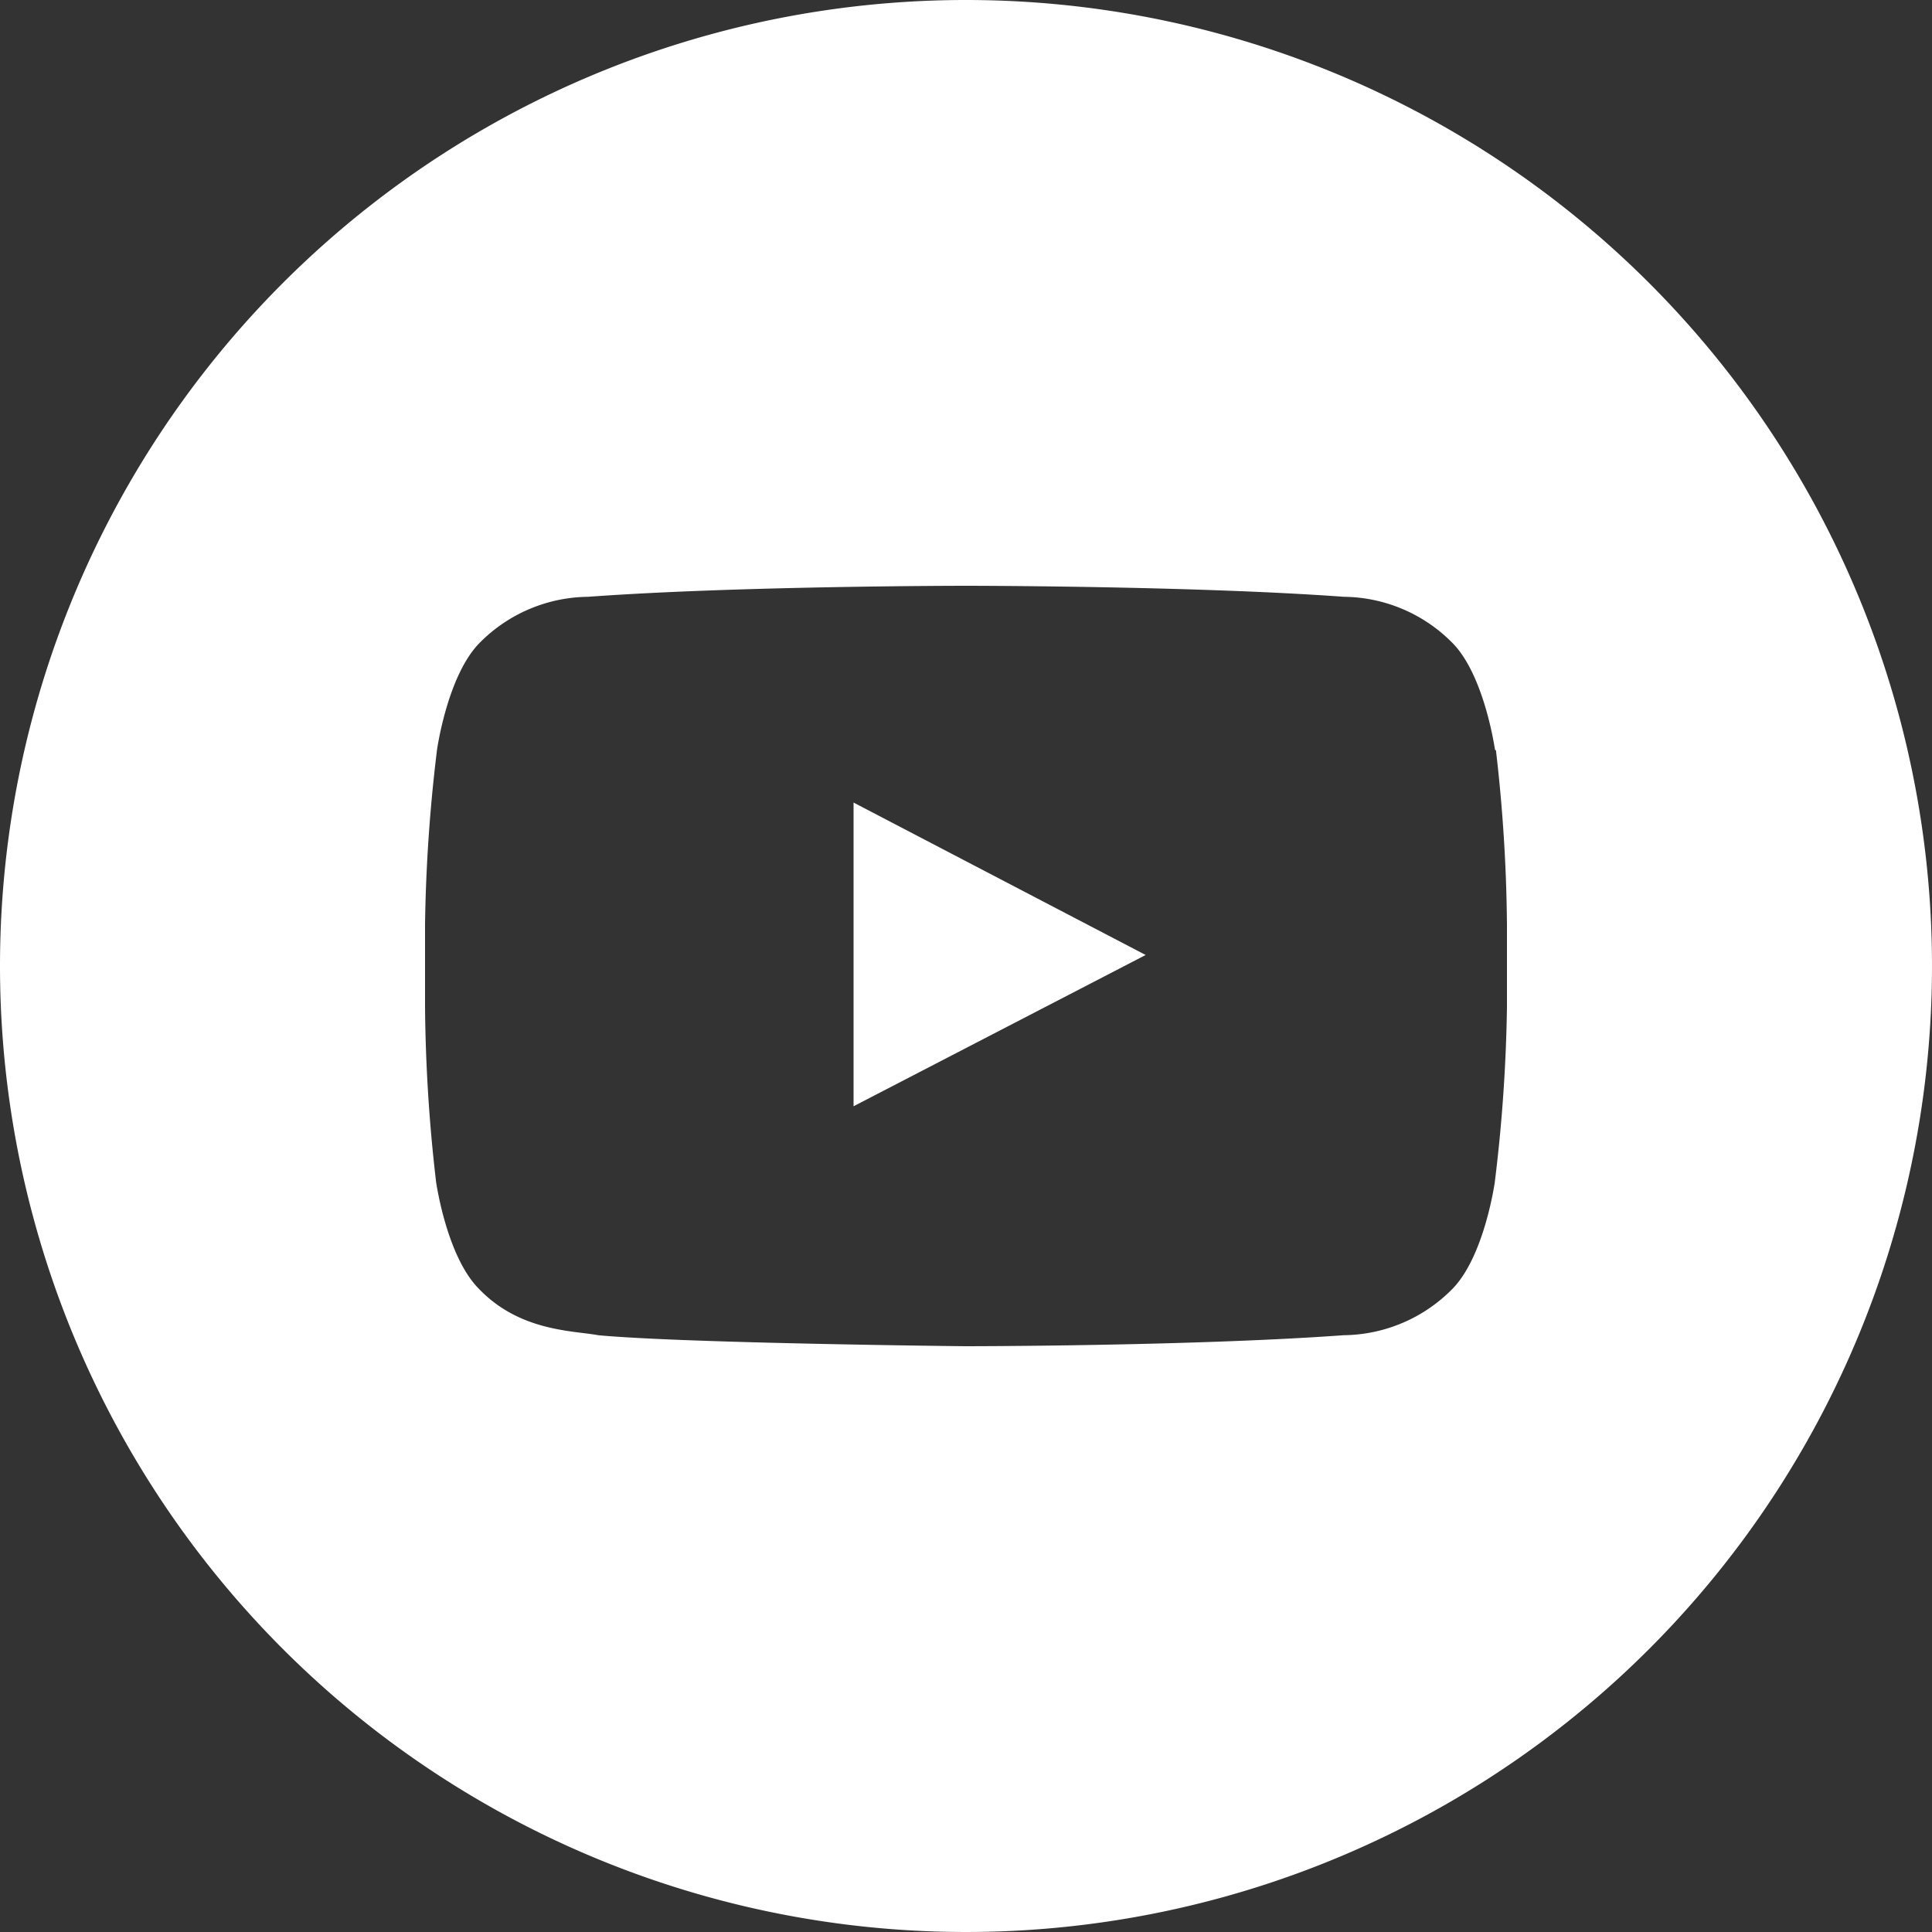<svg xmlns="http://www.w3.org/2000/svg" viewBox="0 0 100 100"><rect x="0" y="0" width="100" height="100" fill="#333333" stroke="none"/><defs><style>.cls-1{fill:#fff;fill-rule:evenodd;}</style></defs><title>Recurso 3Sidekick</title><g id="Capa_2" data-name="Capa 2"><g id="Capa_1-2" data-name="Capa 1"><path class="cls-1" d="M50,0A50,50,0,1,1,0,50,50,50,0,0,1,50,0ZM77.38,38.81s-.54-3.87-2.22-5.55a8,8,0,0,0-5.6-2.37C61.73,30.32,50,30.32,50,30.32h0s-11.76,0-19.56.57a8,8,0,0,0-5.6,2.37c-1.68,1.68-2.22,5.55-2.22,5.55A83.17,83.17,0,0,0,22,47.87V52.1a83.17,83.17,0,0,0,.57,9.06s.54,3.87,2.22,5.55c2.12,2.22,4.91,2.16,6.17,2.4,4.47.42,19,.57,19,.57s11.76,0,19.59-.57a8,8,0,0,0,5.6-2.37c1.68-1.68,2.22-5.55,2.22-5.55A83.17,83.17,0,0,0,78,52.13V47.9a83.17,83.17,0,0,0-.57-9.06ZM44.18,57.26V41.54L59.3,49.43Z"/></g></g></svg>